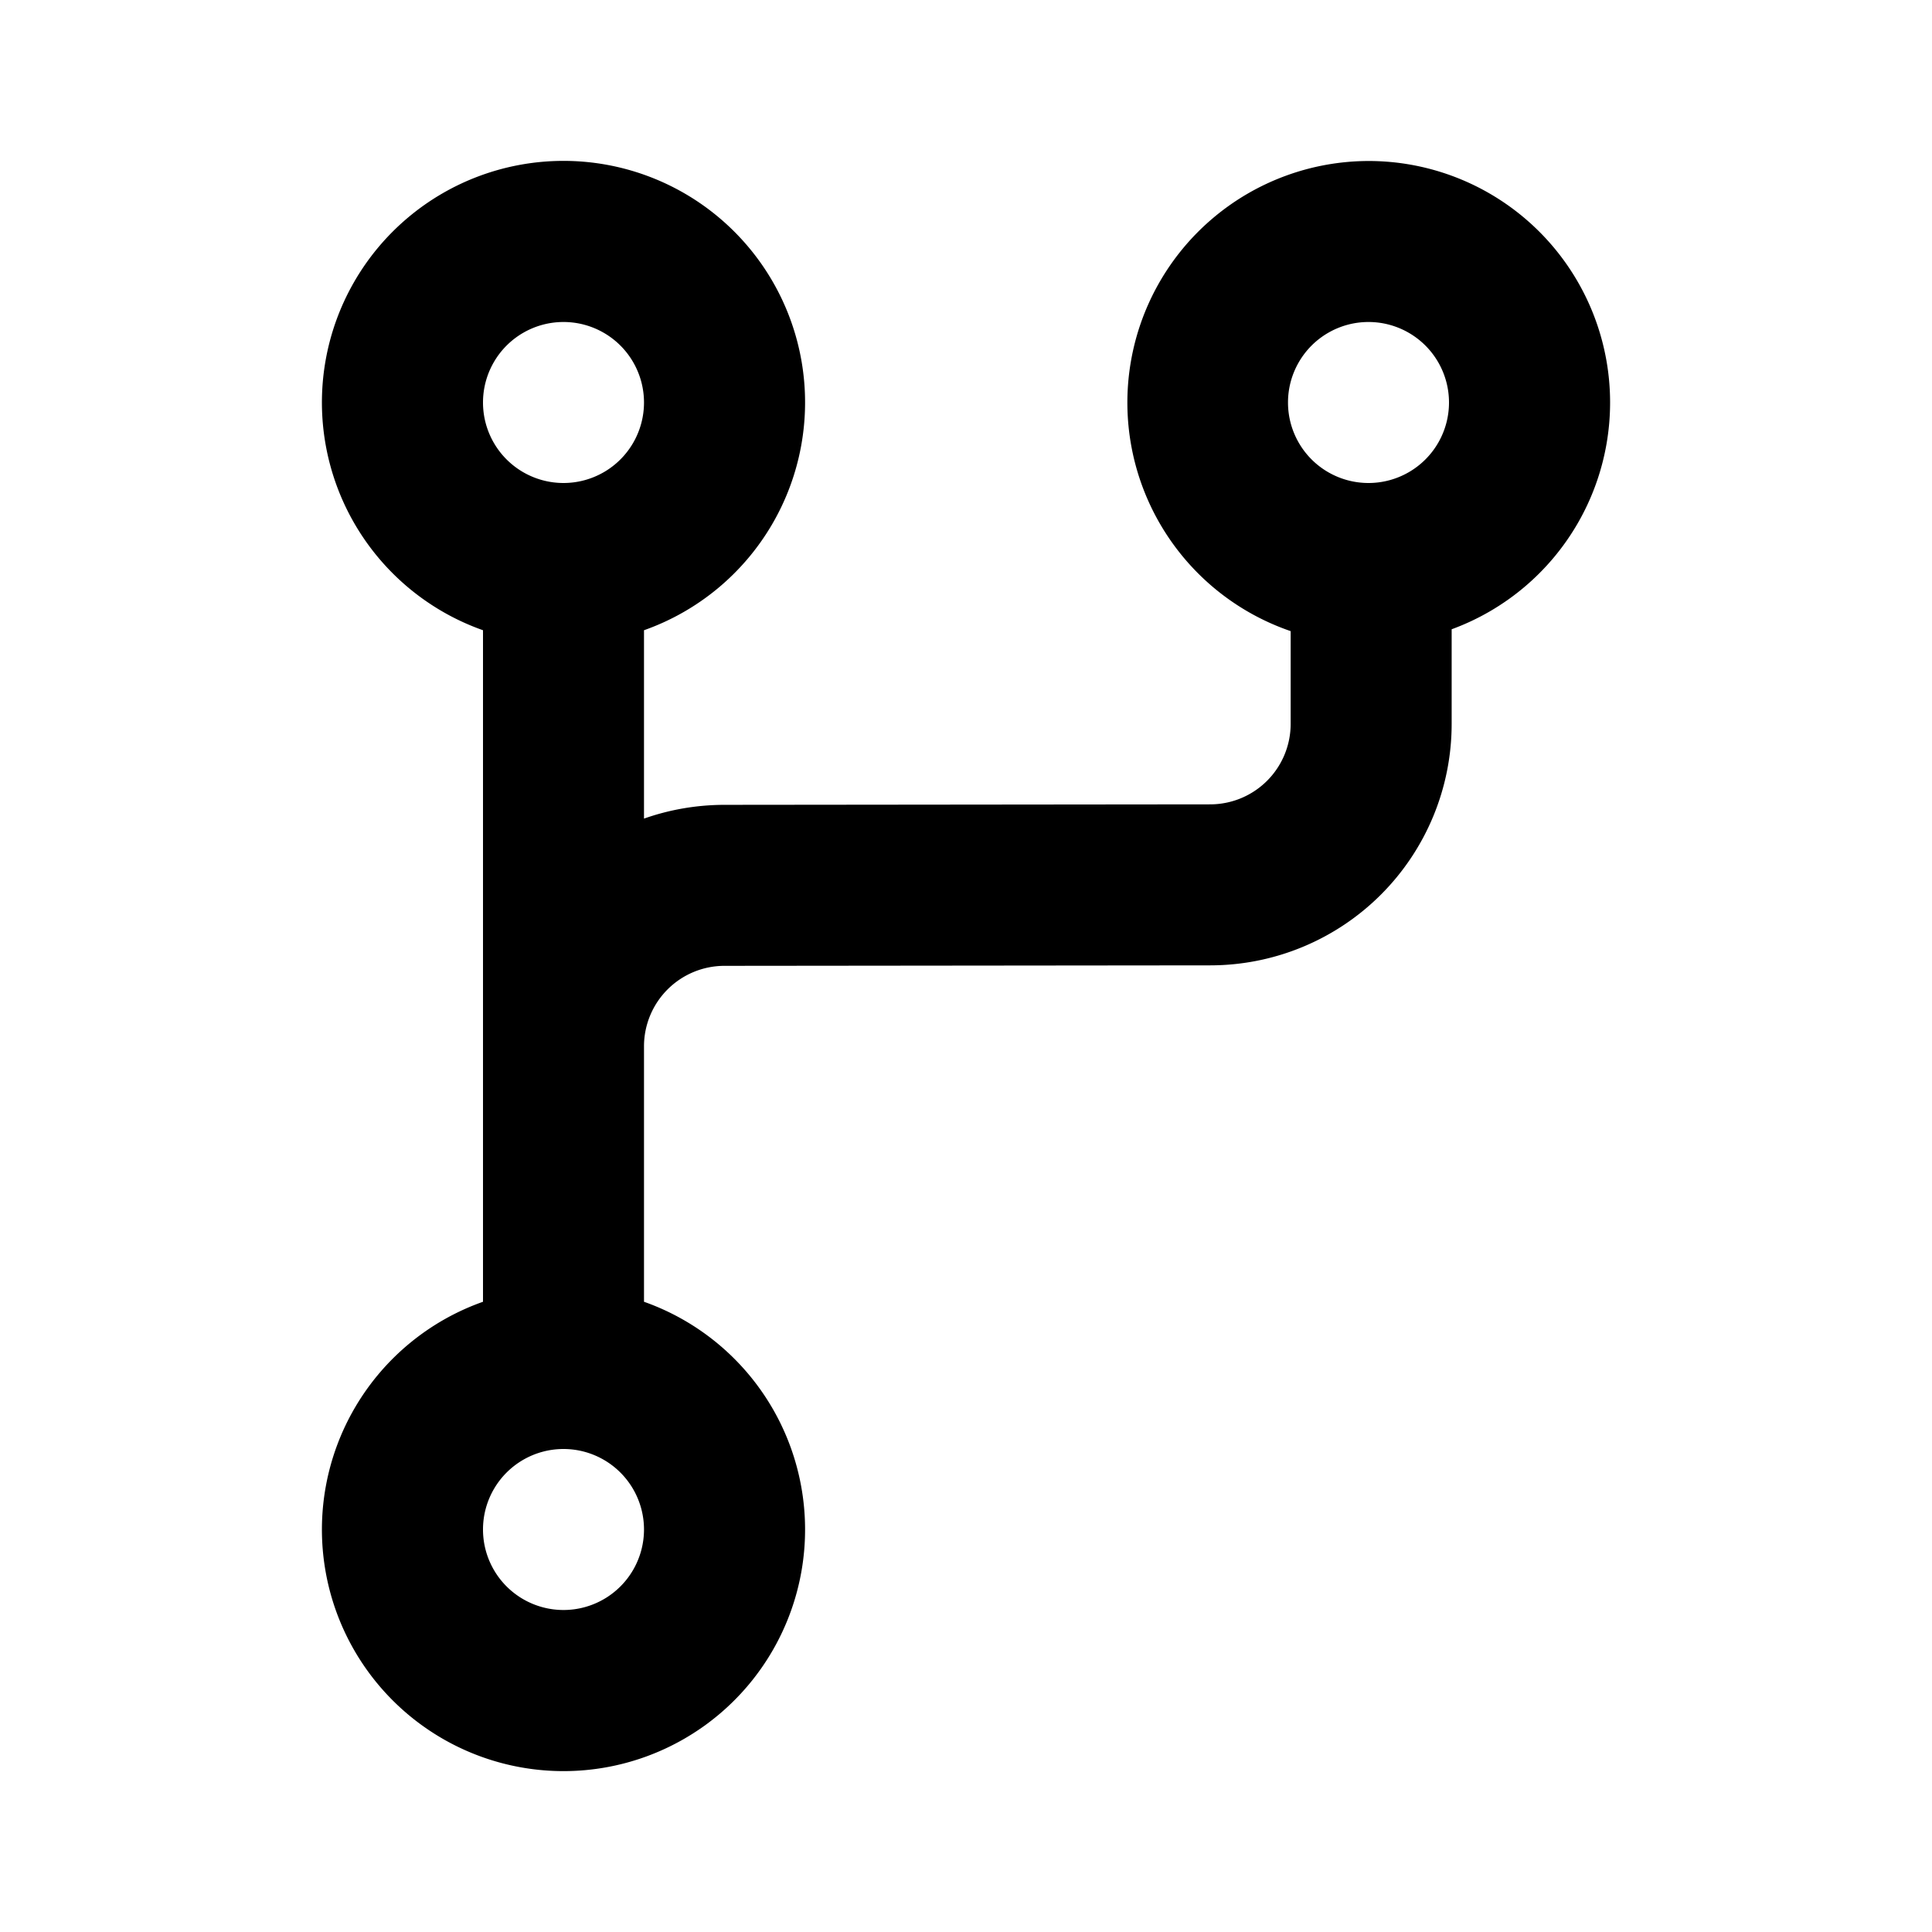 <svg xmlns="http://www.w3.org/2000/svg" xmlns:xlink="http://www.w3.org/1999/xlink" width="24" height="24" viewBox="-4 -2 24 24"><path fill="currentColor" d="M3 18a1 1 0 1 0 0-2a1 1 0 0 0 0 2m1-7.002v3.173a3.001 3.001 0 1 1-2 0V5.829a3.001 3.001 0 1 1 2 0v2.34c.312-.11.647-.17.997-.171l6.037-.006a1 1 0 0 0 .999-1V5.84A3.001 3.001 0 0 1 13 0a3 3 0 0 1 1.033 5.817v1.175a3 3 0 0 1-2.997 3l-6.037.006a1 1 0 0 0-.999 1M3 4a1 1 0 1 0 0-2a1 1 0 0 0 0 2m10 0a1 1 0 1 0 0-2a1 1 0 0 0 0 2"/></svg>